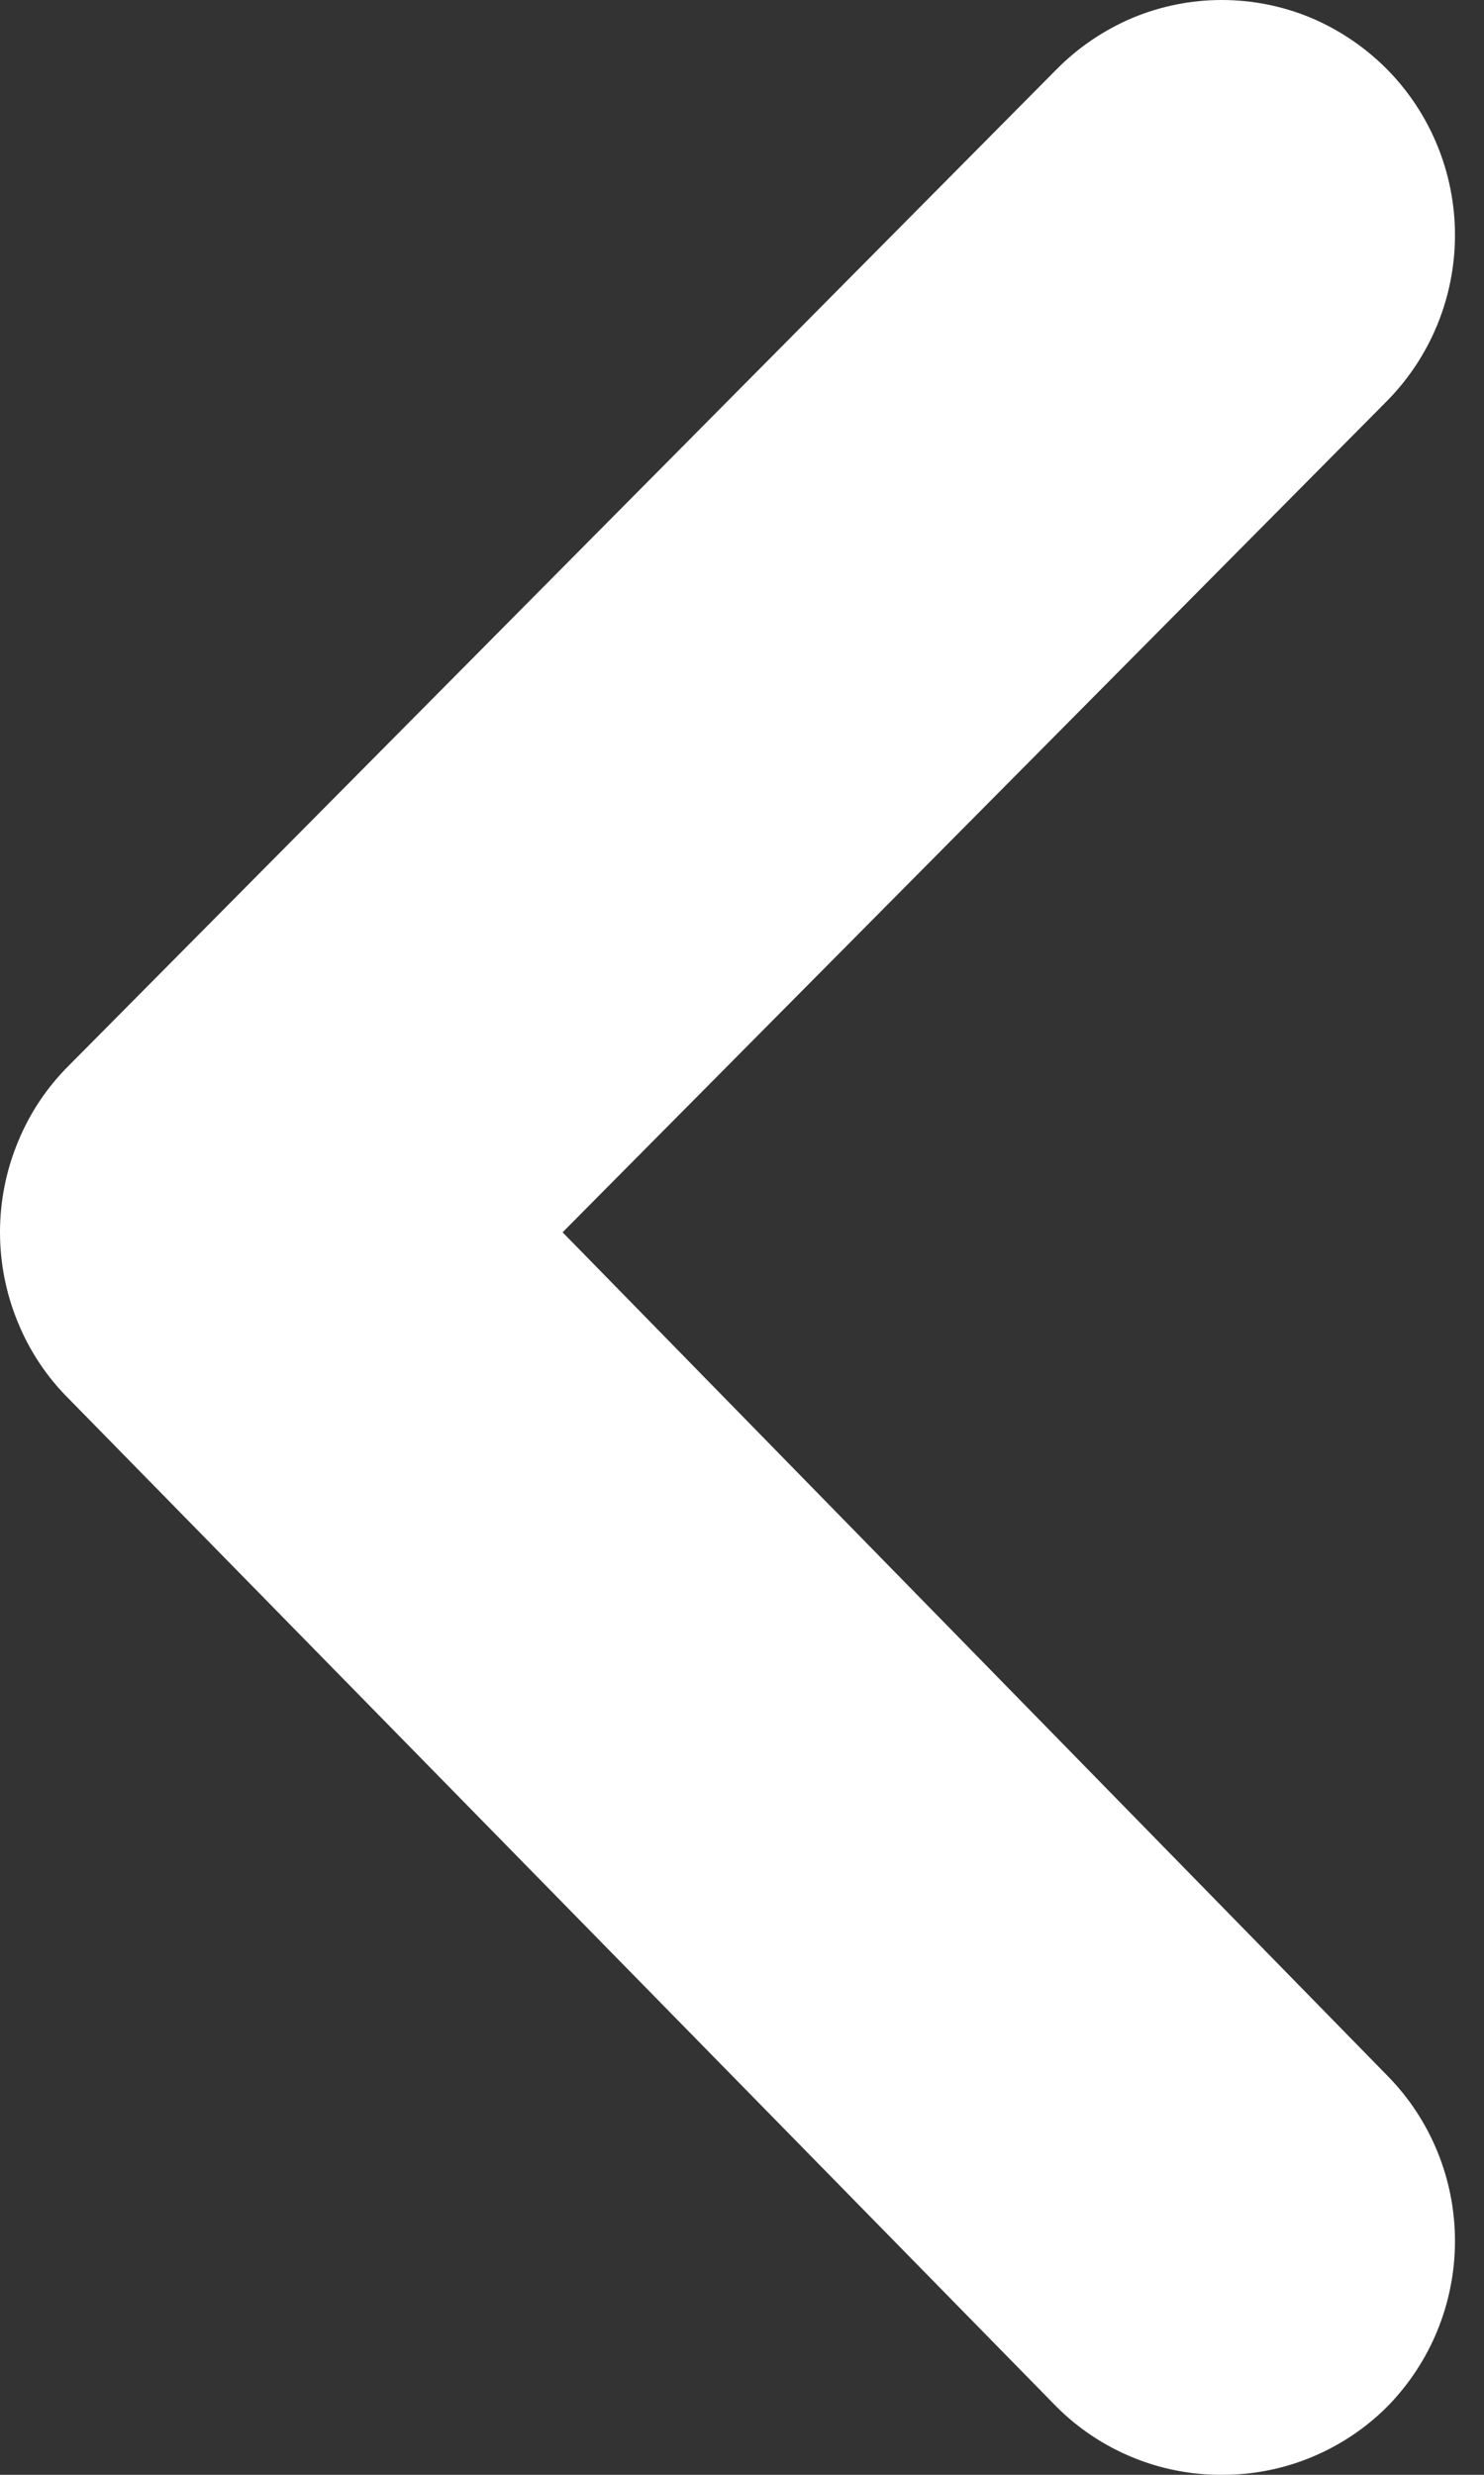 <svg width="9" height="15" viewBox="0 0 9 15" fill="none" xmlns="http://www.w3.org/2000/svg">
<rect x="0" y="0" width="9" height="15" fill="#333333" stroke="none"/>
<path d="M3.412 7.469L8.413 2.429C8.676 2.162 8.824 1.801 8.824 1.425C8.824 1.049 8.676 0.688 8.413 0.421C8.281 0.288 8.125 0.182 7.953 0.109C7.781 0.037 7.596 0 7.41 0C7.223 0 7.039 0.037 6.867 0.109C6.695 0.182 6.538 0.288 6.407 0.421L0.418 6.458C0.285 6.59 0.18 6.747 0.109 6.921C0.037 7.094 0 7.281 0 7.469C0 7.656 0.037 7.843 0.109 8.016C0.18 8.19 0.285 8.347 0.418 8.479L6.407 14.587C6.539 14.719 6.695 14.823 6.868 14.894C7.04 14.965 7.224 15.001 7.41 15C7.596 15.001 7.78 14.965 7.952 14.894C8.124 14.823 8.281 14.719 8.413 14.587C8.676 14.32 8.824 13.96 8.824 13.583C8.824 13.207 8.676 12.846 8.413 12.58L3.412 7.469Z" fill="white"/>
</svg>

